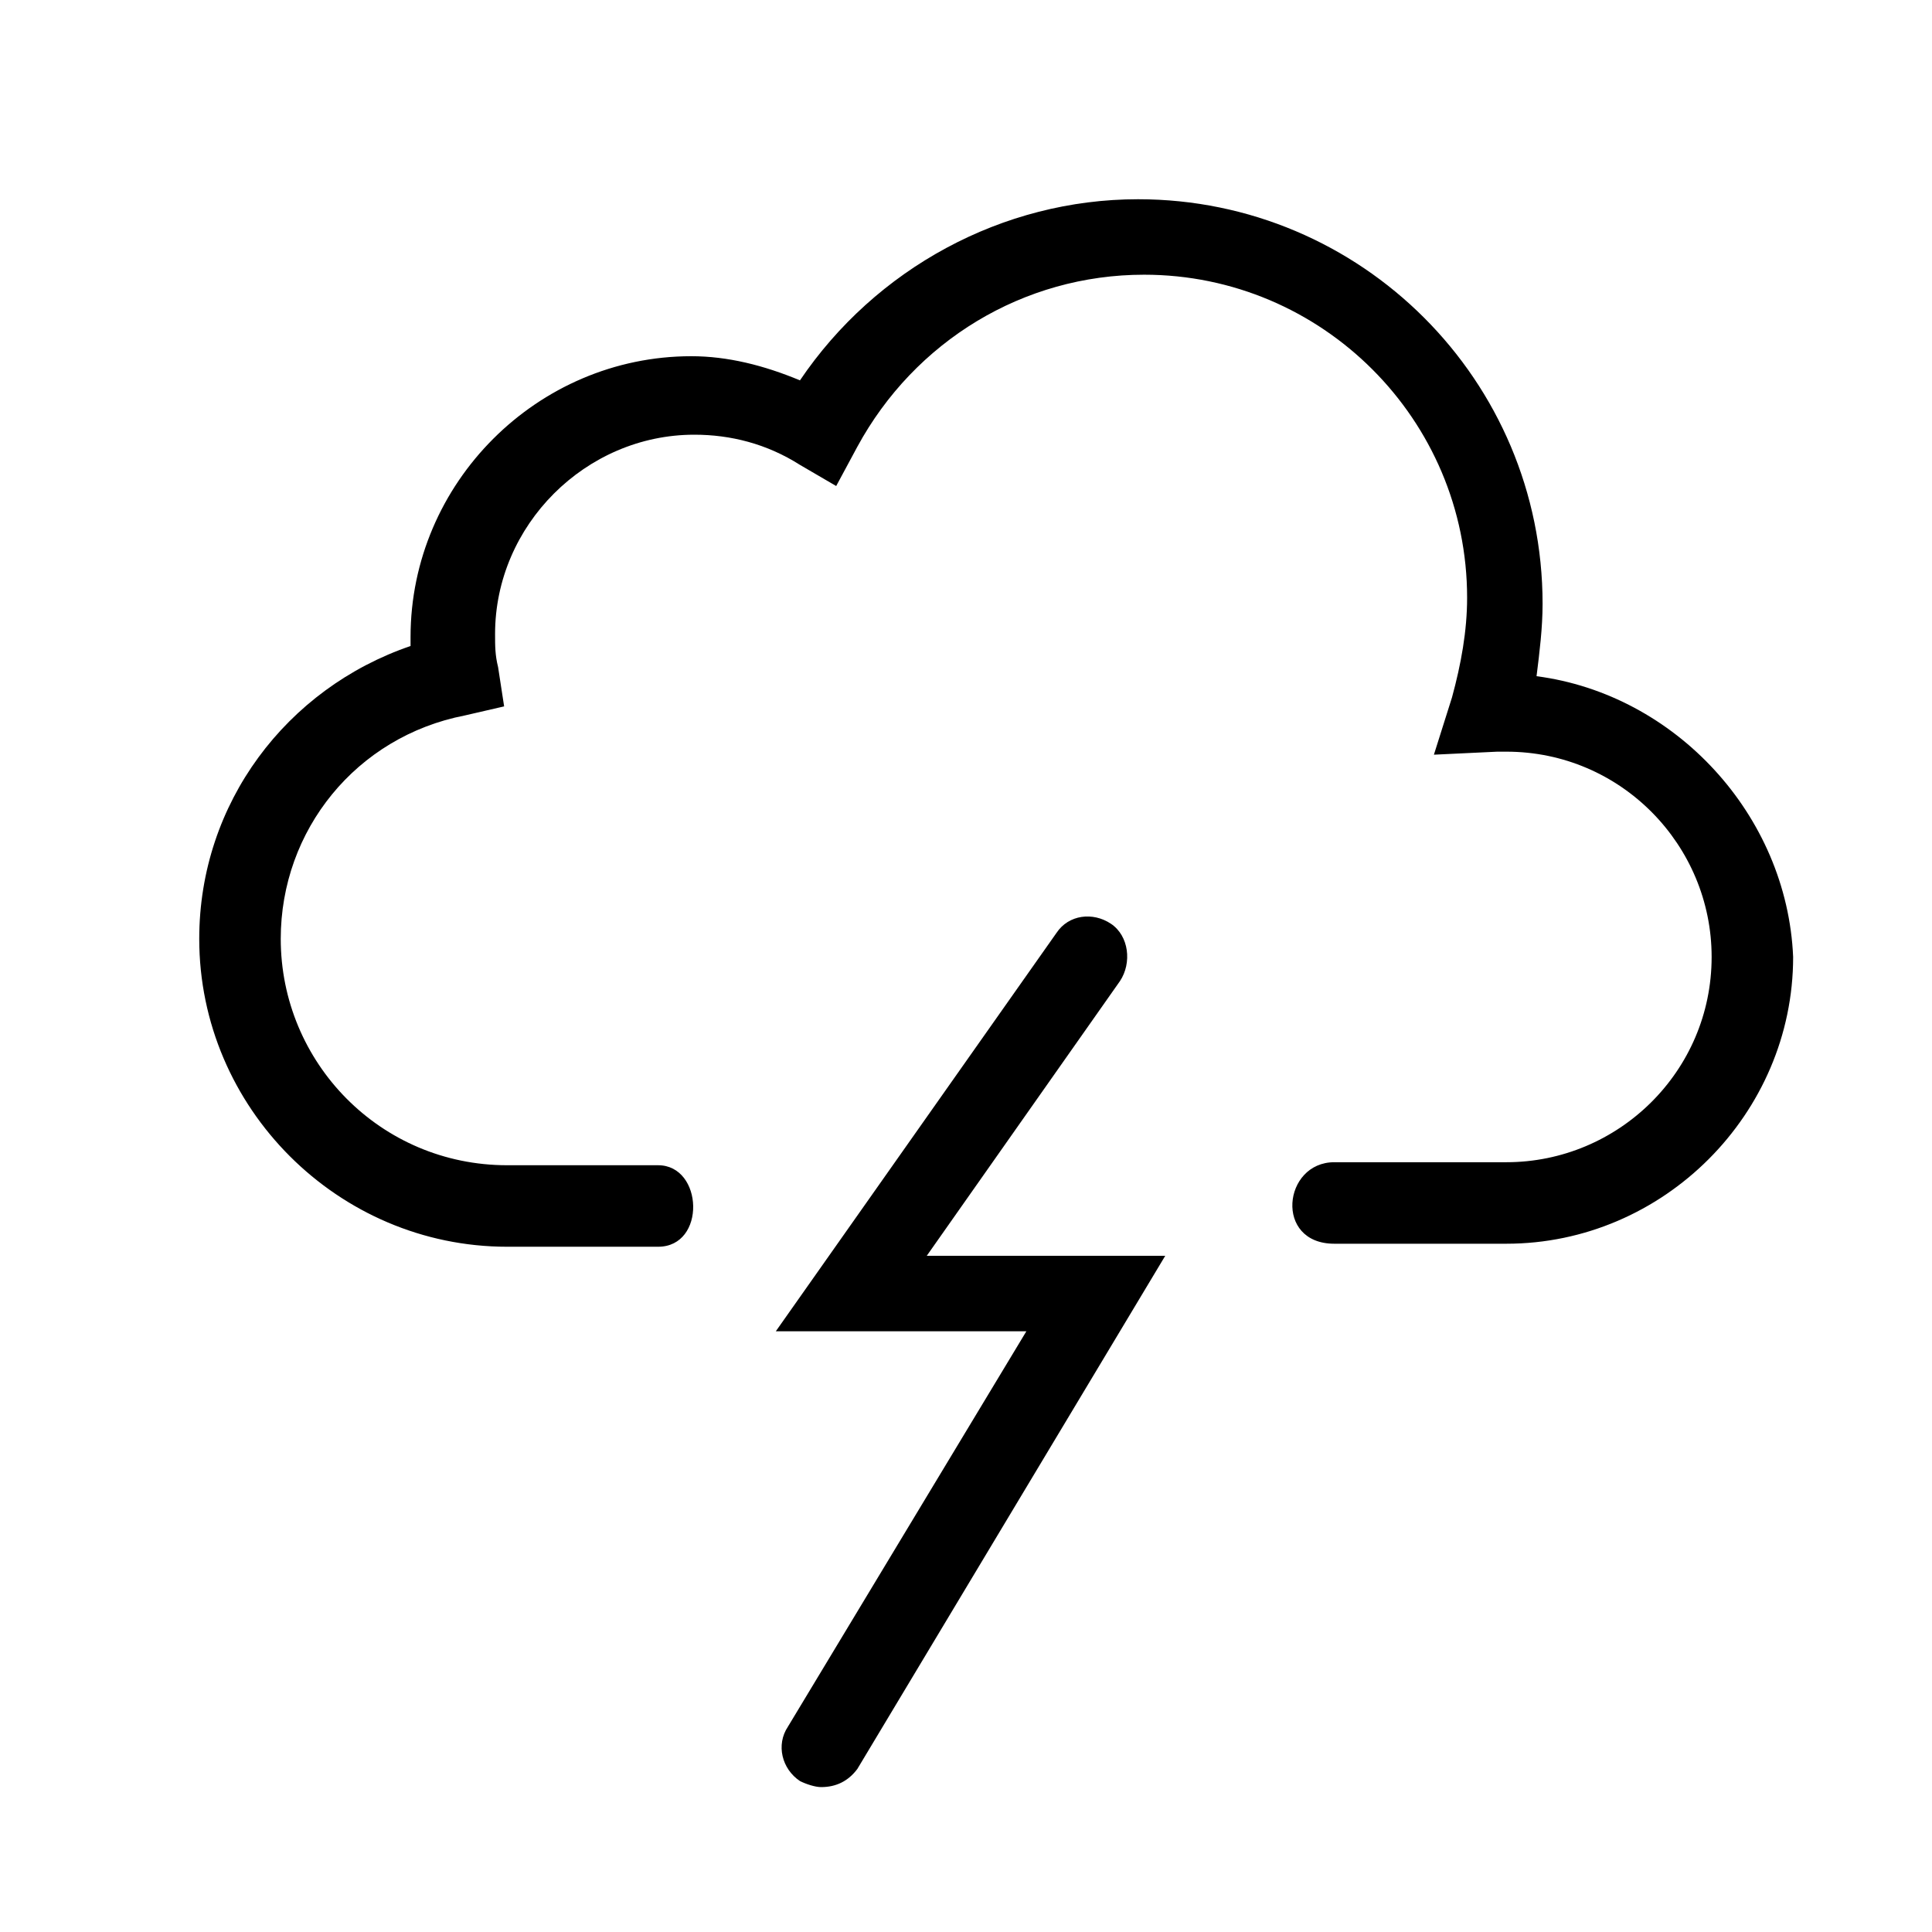 <svg xmlns="http://www.w3.org/2000/svg" xmlns:xlink="http://www.w3.org/1999/xlink" id="weather-icon-chancetstorms" x="0" y="0" version="1.1" viewBox="0 0 64 64" xml:space="preserve" style="enable-background:new 0 0 64 64"><path d="M50.9,22.4c0.1-0.8,0.2-1.6,0.2-2.4c0-7.4-6-13.4-13.4-13.4c-4.5,0-8.7,2.3-11.2,6c-1.2-0.5-2.4-0.8-3.6-0.8	c-5.1,0-9.3,4.2-9.3,9.3v0.3c-4.1,1.4-7,5.2-7,9.7c0,5.6,4.6,10.2,10.2,10.2h5c1.6,0,1.5-2.7,0-2.7h-5c-4.2,0-7.5-3.4-7.5-7.5	c0-3.6,2.5-6.7,6.1-7.4l1.3-0.3l-0.2-1.3c-0.1-0.4-0.1-0.7-0.1-1.1c0-3.6,3-6.6,6.6-6.6c1.2,0,2.4,0.3,3.5,1l1.2,0.7l0.7-1.3	c1.9-3.5,5.5-5.7,9.5-5.7c5.9,0,10.7,4.8,10.7,10.7c0,1.1-0.2,2.2-0.5,3.3L47.5,25l2.1-0.1h0.3c3.8,0,6.8,3.1,6.8,6.8	c0,3.8-3.1,6.8-6.8,6.8h-5.7c-1.7,0-2,2.7,0,2.7h5.7c5.2,0,9.5-4.3,9.5-9.5C59.2,27,55.5,23,50.9,22.4z"/><path d="M27.2,59.2c-0.2,0-0.5-0.1-0.7-0.2c-0.6-0.4-0.8-1.2-0.4-1.8L34,44.1h-8.3L35,30.9c0.4-0.6,1.2-0.7,1.8-0.3	c0.6,0.4,0.7,1.3,0.3,1.9l-6.4,9.1h7.9l-10.2,17C28.1,59,27.7,59.2,27.2,59.2z"/></svg>